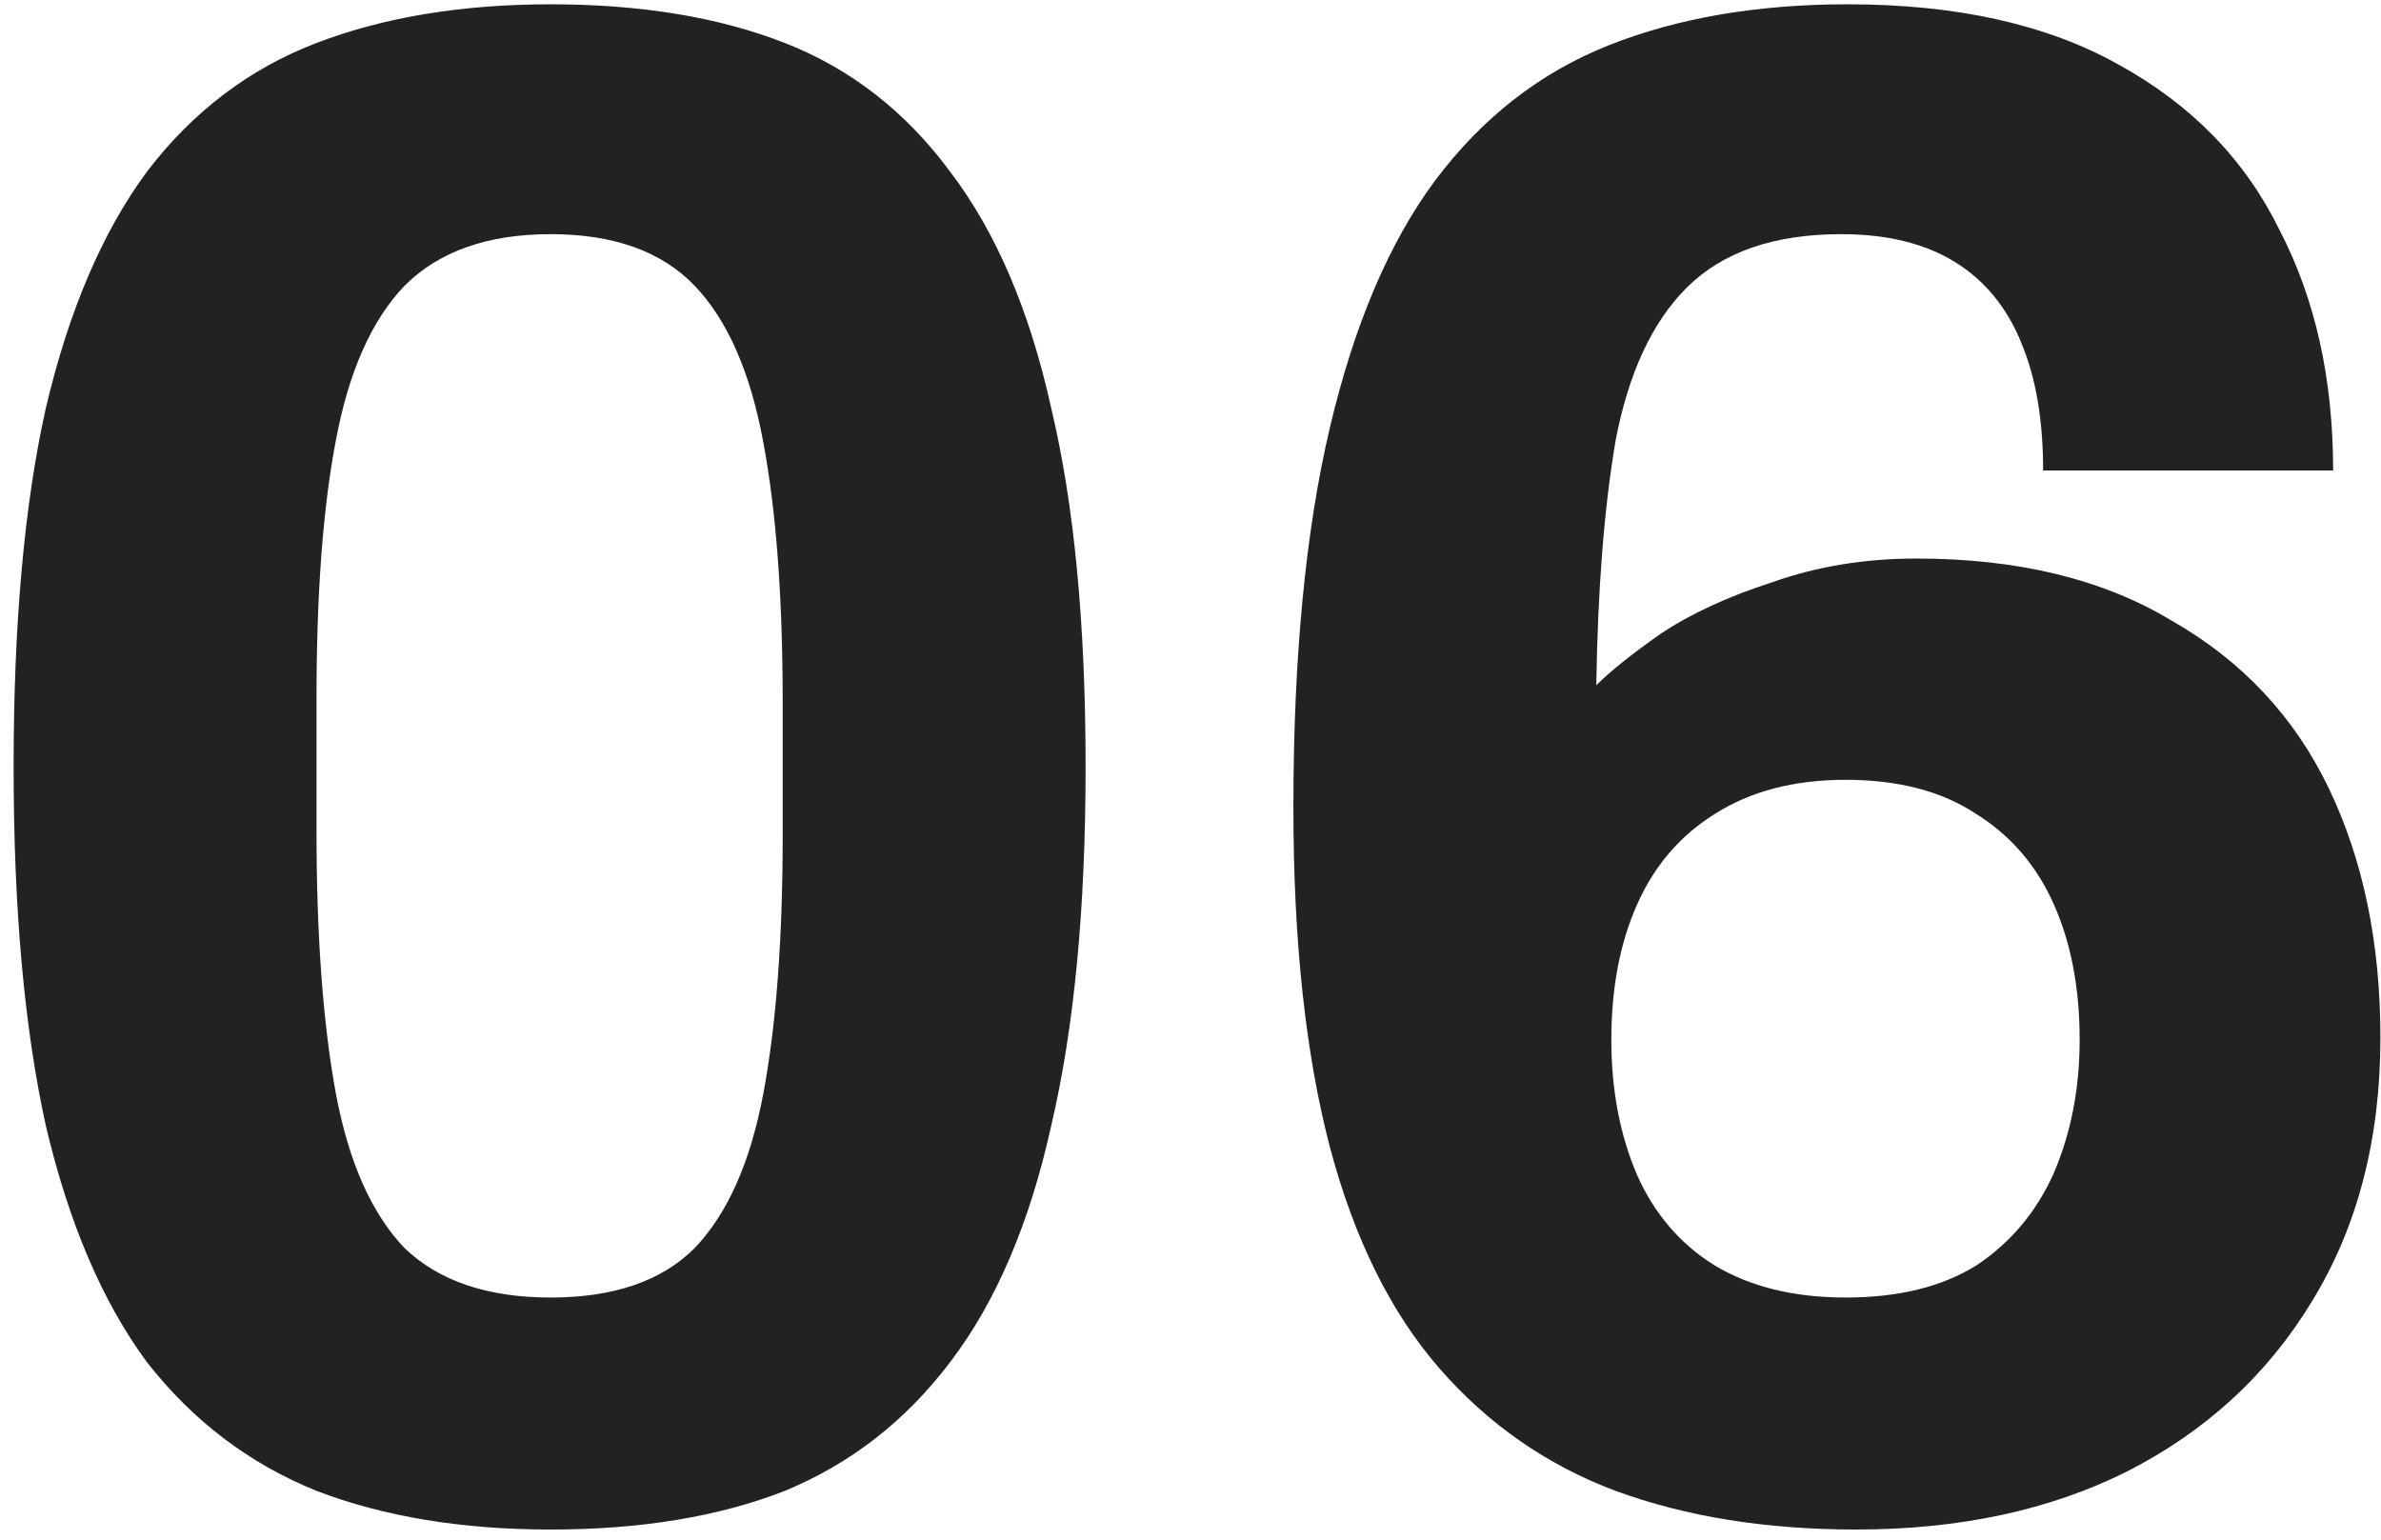 <svg width="133" height="86" viewBox="0 0 133 86" fill="none" xmlns="http://www.w3.org/2000/svg">
<path d="M30.76 85.44C25.8 85.44 21.44 84.72 17.68 83.28C13.92 81.76 10.76 79.36 8.2 76.08C5.72 72.72 3.84 68.32 2.56 62.88C1.36 57.44 0.76 50.76 0.76 42.84C0.76 34.84 1.36 28.16 2.56 22.8C3.84 17.36 5.72 12.96 8.2 9.6C10.76 6.24 13.92 3.84 17.68 2.4C21.44 0.96 25.8 0.24 30.76 0.24C35.8 0.24 40.16 0.96 43.84 2.4C47.52 3.84 50.6 6.24 53.08 9.6C55.64 12.96 57.52 17.36 58.72 22.8C60 28.16 60.64 34.84 60.64 42.84C60.64 50.76 60 57.44 58.72 62.88C57.52 68.32 55.64 72.72 53.08 76.08C50.6 79.36 47.52 81.76 43.84 83.28C40.16 84.72 35.8 85.44 30.76 85.44ZM30.76 72.48C34.28 72.48 36.96 71.56 38.8 69.72C40.64 67.8 41.92 64.92 42.64 61.08C43.36 57.24 43.72 52.44 43.72 46.68V39.24C43.72 33.4 43.36 28.56 42.64 24.72C41.92 20.8 40.64 17.88 38.8 15.96C36.96 14.04 34.28 13.08 30.76 13.08C27.24 13.08 24.52 14.04 22.6 15.96C20.76 17.88 19.48 20.76 18.76 24.6C18.04 28.36 17.68 33.16 17.68 39V46.44C17.68 52.28 18.04 57.16 18.76 61.08C19.48 64.92 20.76 67.8 22.6 69.72C24.52 71.56 27.24 72.48 30.76 72.48ZM103.687 85.44C98.647 85.44 94.167 84.72 90.247 83.28C86.407 81.84 83.127 79.56 80.407 76.44C77.687 73.32 75.647 69.2 74.287 64.08C72.927 58.88 72.247 52.56 72.247 45.12C72.247 36.72 72.927 29.64 74.287 23.88C75.647 18.12 77.607 13.52 80.167 10.08C82.807 6.56 86.047 4.04 89.887 2.52C93.727 1 98.167 0.24 103.207 0.24C109.287 0.24 114.327 1.36 118.327 3.6C122.407 5.84 125.407 8.92 127.327 12.84C129.327 16.68 130.327 21.16 130.327 26.28H114.127C114.127 23.48 113.727 21.12 112.927 19.2C112.127 17.2 110.887 15.68 109.207 14.64C107.527 13.6 105.407 13.08 102.847 13.08C99.087 13.08 96.207 14.08 94.207 16.08C92.287 18 90.967 20.84 90.247 24.6C89.607 28.36 89.247 32.92 89.167 38.28C89.967 37.48 91.167 36.52 92.767 35.4C94.447 34.28 96.527 33.32 99.007 32.52C101.487 31.64 104.167 31.2 107.047 31.2C112.727 31.2 117.487 32.36 121.327 34.68C125.247 36.92 128.167 40.04 130.087 44.04C132.007 48.04 132.967 52.68 132.967 57.96C132.967 63.64 131.687 68.56 129.127 72.72C126.647 76.8 123.207 79.96 118.807 82.2C114.487 84.36 109.447 85.44 103.687 85.44ZM103.087 72.48C106.047 72.48 108.487 71.88 110.407 70.68C112.327 69.4 113.767 67.68 114.727 65.52C115.687 63.28 116.167 60.8 116.167 58.08C116.167 55.2 115.687 52.68 114.727 50.52C113.767 48.36 112.327 46.68 110.407 45.48C108.487 44.2 106.047 43.56 103.087 43.56C100.207 43.56 97.767 44.2 95.767 45.48C93.847 46.68 92.407 48.36 91.447 50.52C90.487 52.68 90.007 55.2 90.007 58.08C90.007 60.88 90.487 63.4 91.447 65.64C92.407 67.8 93.847 69.48 95.767 70.68C97.767 71.88 100.207 72.48 103.087 72.48Z" fill="#222222"/>
</svg>
